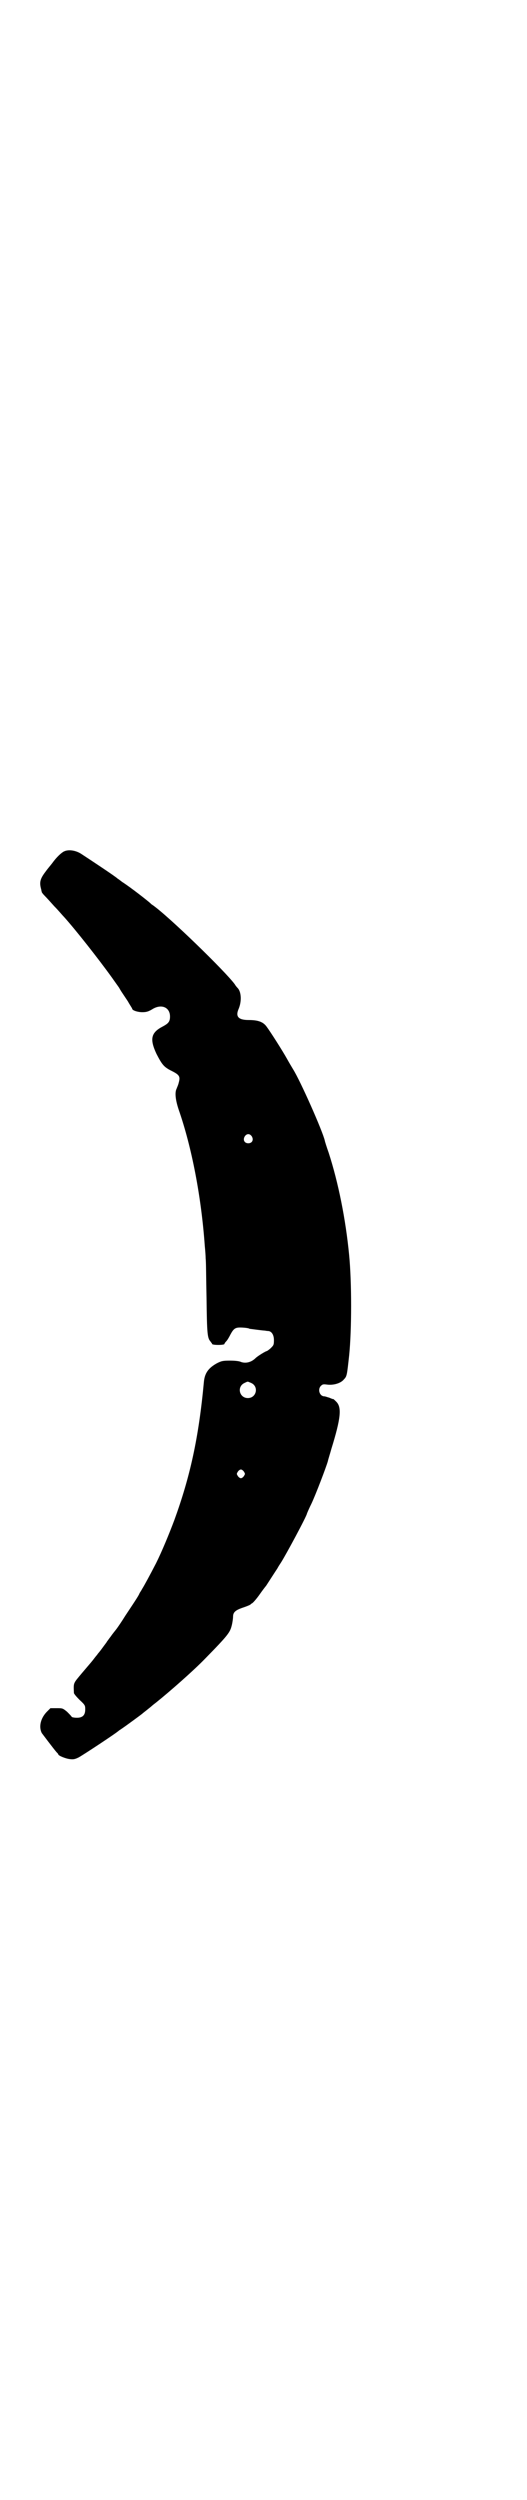 <?xml version="1.0" standalone="no"?>
<!DOCTYPE svg PUBLIC "-//W3C//DTD SVG 20010904//EN"
 "http://www.w3.org/TR/2001/REC-SVG-20010904/DTD/svg10.dtd">
<svg version="1.0" xmlns="http://www.w3.org/2000/svg"
 width="606pt" height="2870pt" viewBox="0 0 606 2870"
 preserveAspectRatio="xMidYMid meet">
<g transform="translate(0,2870) scale(0.5,-0.5)"
fill="#000000" stroke="none">
<path d="M147 3785 c-6 -3 -17 -13 -27 -27 -3 -4 -10 -12 -15 -19 -13 -17 -15
-25 -10 -42 0 -2 1 -4 1 -5 0 -1 3 -5 7 -9 4 -4 14 -15 22 -24 9 -9 18 -20 22
-24 27 -30 79 -96 110 -139 7 -10 15 -21 17 -24 1 -2 4 -7 6 -10 2 -3 8 -12
14 -21 5 -9 10 -16 10 -17 0 -4 13 -8 23 -8 9 0 13 1 22 6 21 14 42 6 42 -16
0 -12 -4 -16 -17 -23 -27 -14 -30 -29 -14 -63 13 -25 17 -30 35 -39 18 -9 20
-13 16 -27 -1 -5 -4 -11 -5 -14 -4 -8 -3 -24 5 -48 30 -86 52 -200 60 -313 1
-10 2 -23 2 -29 1 -6 1 -47 2 -91 1 -82 2 -91 9 -99 2 -3 4 -5 4 -6 0 -1 6 -2
14 -2 8 0 14 1 14 2 0 1 2 4 4 6 3 3 7 10 10 16 7 13 11 16 22 16 7 0 20 -1
22 -3 1 0 8 -1 16 -2 8 -1 16 -2 18 -2 2 0 5 -1 8 -1 8 0 14 -8 14 -21 0 -11
-1 -12 -7 -18 -4 -4 -9 -7 -9 -7 -3 0 -22 -12 -26 -16 -10 -10 -23 -13 -34 -9
-4 2 -14 3 -25 3 -17 0 -20 -1 -30 -6 -20 -11 -28 -23 -30 -42 -12 -130 -32
-219 -68 -318 -12 -32 -29 -73 -42 -99 -15 -29 -27 -51 -32 -59 -2 -4 -5 -8
-6 -10 -2 -5 -5 -10 -33 -52 -8 -13 -17 -26 -20 -30 -3 -4 -9 -11 -13 -17 -4
-5 -8 -11 -9 -12 0 -1 -5 -7 -10 -14 -5 -7 -10 -13 -11 -14 -1 -2 -4 -5 -7 -9
-6 -8 -7 -9 -30 -36 -20 -24 -19 -21 -18 -45 0 -2 6 -9 13 -16 13 -12 13 -13
13 -22 0 -13 -6 -19 -19 -19 -6 0 -11 1 -12 2 -1 2 -6 7 -11 12 -10 8 -10 8
-24 8 l-14 0 -9 -9 c-14 -15 -18 -34 -11 -48 3 -4 27 -36 34 -44 2 -2 4 -4 4
-5 0 -3 17 -10 27 -11 8 -1 12 0 20 4 11 6 90 58 93 62 2 1 6 4 9 6 6 4 43 31
45 33 1 1 5 4 10 8 5 4 10 8 11 9 1 1 6 5 10 8 30 24 86 73 113 101 53 54 57
60 61 76 2 8 3 17 3 20 0 10 5 15 23 21 9 3 16 6 17 7 1 1 2 2 4 3 2 1 10 10
17 20 7 10 14 19 15 20 2 3 20 31 26 40 2 4 6 10 8 13 11 17 60 108 60 113 0
0 4 10 10 22 10 21 34 84 38 98 1 5 5 17 8 28 22 71 24 95 12 108 -4 4 -7 7
-8 7 0 -1 -4 1 -9 3 -4 1 -9 3 -11 3 -11 0 -16 16 -8 24 4 4 6 4 14 3 15 -2
32 3 39 12 7 7 7 10 12 55 6 59 6 168 0 230 -8 83 -25 167 -47 235 -5 14 -9
27 -9 28 -5 22 -56 137 -73 164 -3 5 -9 15 -14 24 -10 18 -38 62 -47 74 -8 11
-20 15 -41 15 -24 0 -31 8 -23 26 7 17 6 38 -2 47 -3 3 -6 7 -7 9 -22 30 -153
157 -189 182 -2 1 -4 3 -5 4 -4 4 -46 37 -65 49 -4 3 -9 7 -11 8 -2 3 -64 44
-84 57 -13 8 -29 10 -39 5z m432 -654 c5 -8 1 -16 -8 -16 -9 0 -13 8 -8 16 2
3 5 5 8 5 3 0 6 -2 8 -5z m-2 -566 c19 -8 13 -35 -7 -35 -20 0 -26 27 -7 35 8
4 6 3 14 0z m-16 -204 c3 -5 3 -5 0 -10 -2 -3 -5 -5 -7 -5 -2 0 -5 2 -7 5 -3
5 -3 5 0 10 2 3 5 5 7 5 2 0 5 -2 7 -5z"/>
</g>
</svg>
